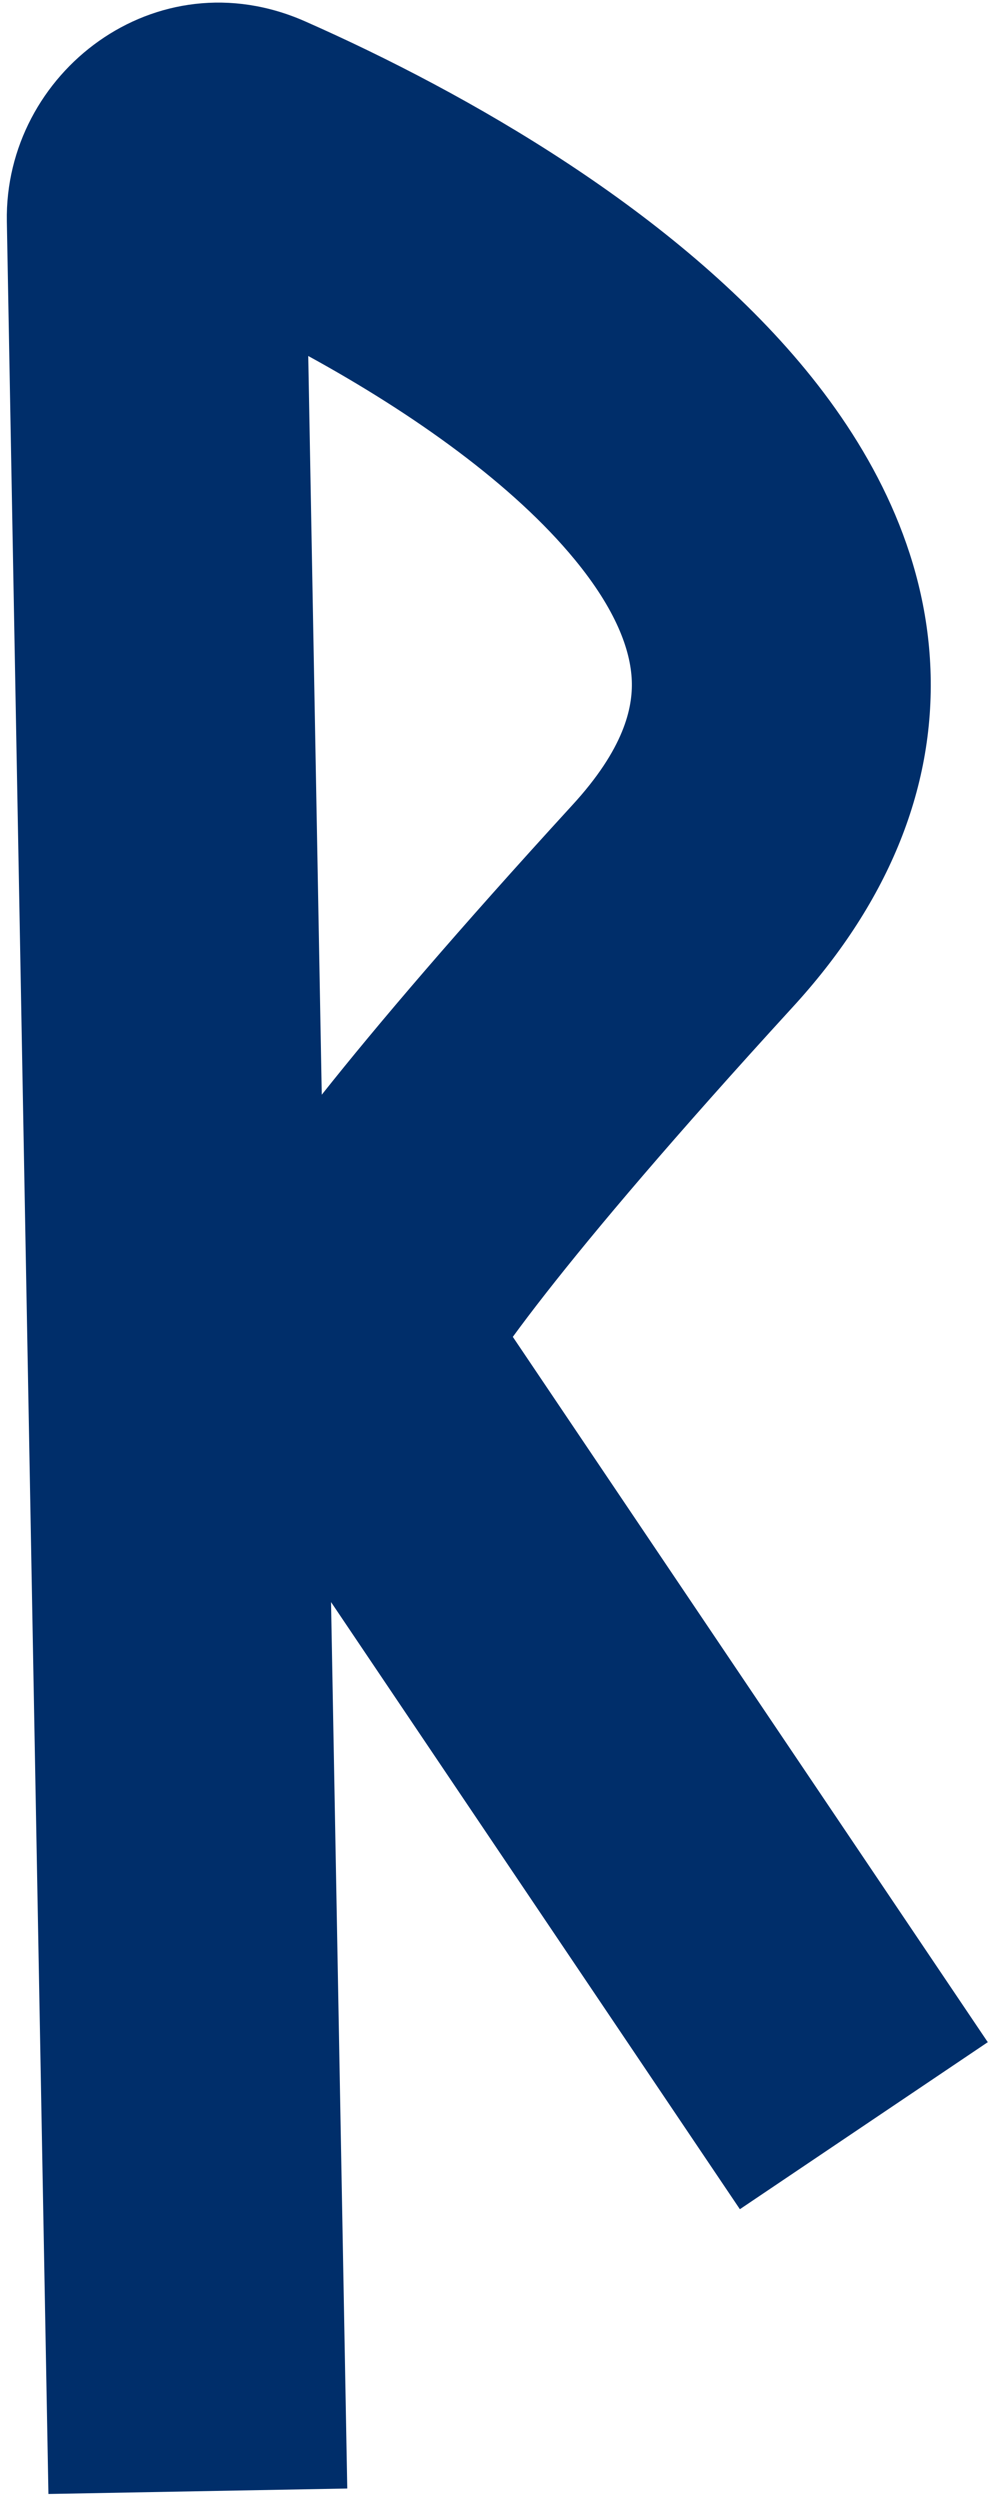 <svg width="119" height="301" viewBox="0 0 119 301" fill="none" xmlns="http://www.w3.org/2000/svg">
<path fill-rule="evenodd" clip-rule="evenodd" d="M37.127 42.864L38.755 131.813C45.478 123.344 55.151 112.005 68.833 97.054L68.854 97.03L68.876 97.007C75.21 90.133 76.22 85.189 76.096 81.956C75.954 78.249 74.167 73.392 69.23 67.386C61.858 58.415 49.935 49.888 37.127 42.864ZM39.873 192.906L41.827 299.639L5.833 300.298L0.824 26.682C0.496 8.756 18.782 -5.36 36.75 2.573C56.395 11.246 81.478 25.589 97.043 44.528C104.988 54.195 111.526 66.374 112.07 80.578C112.632 95.246 106.697 109.08 95.371 121.38C81.135 136.938 71.745 148.058 65.742 155.73C64.175 157.732 62.861 159.472 61.767 160.97L118.973 245.896L89.115 266.009L39.873 192.906Z" fill="#002E6A"/>
</svg>

